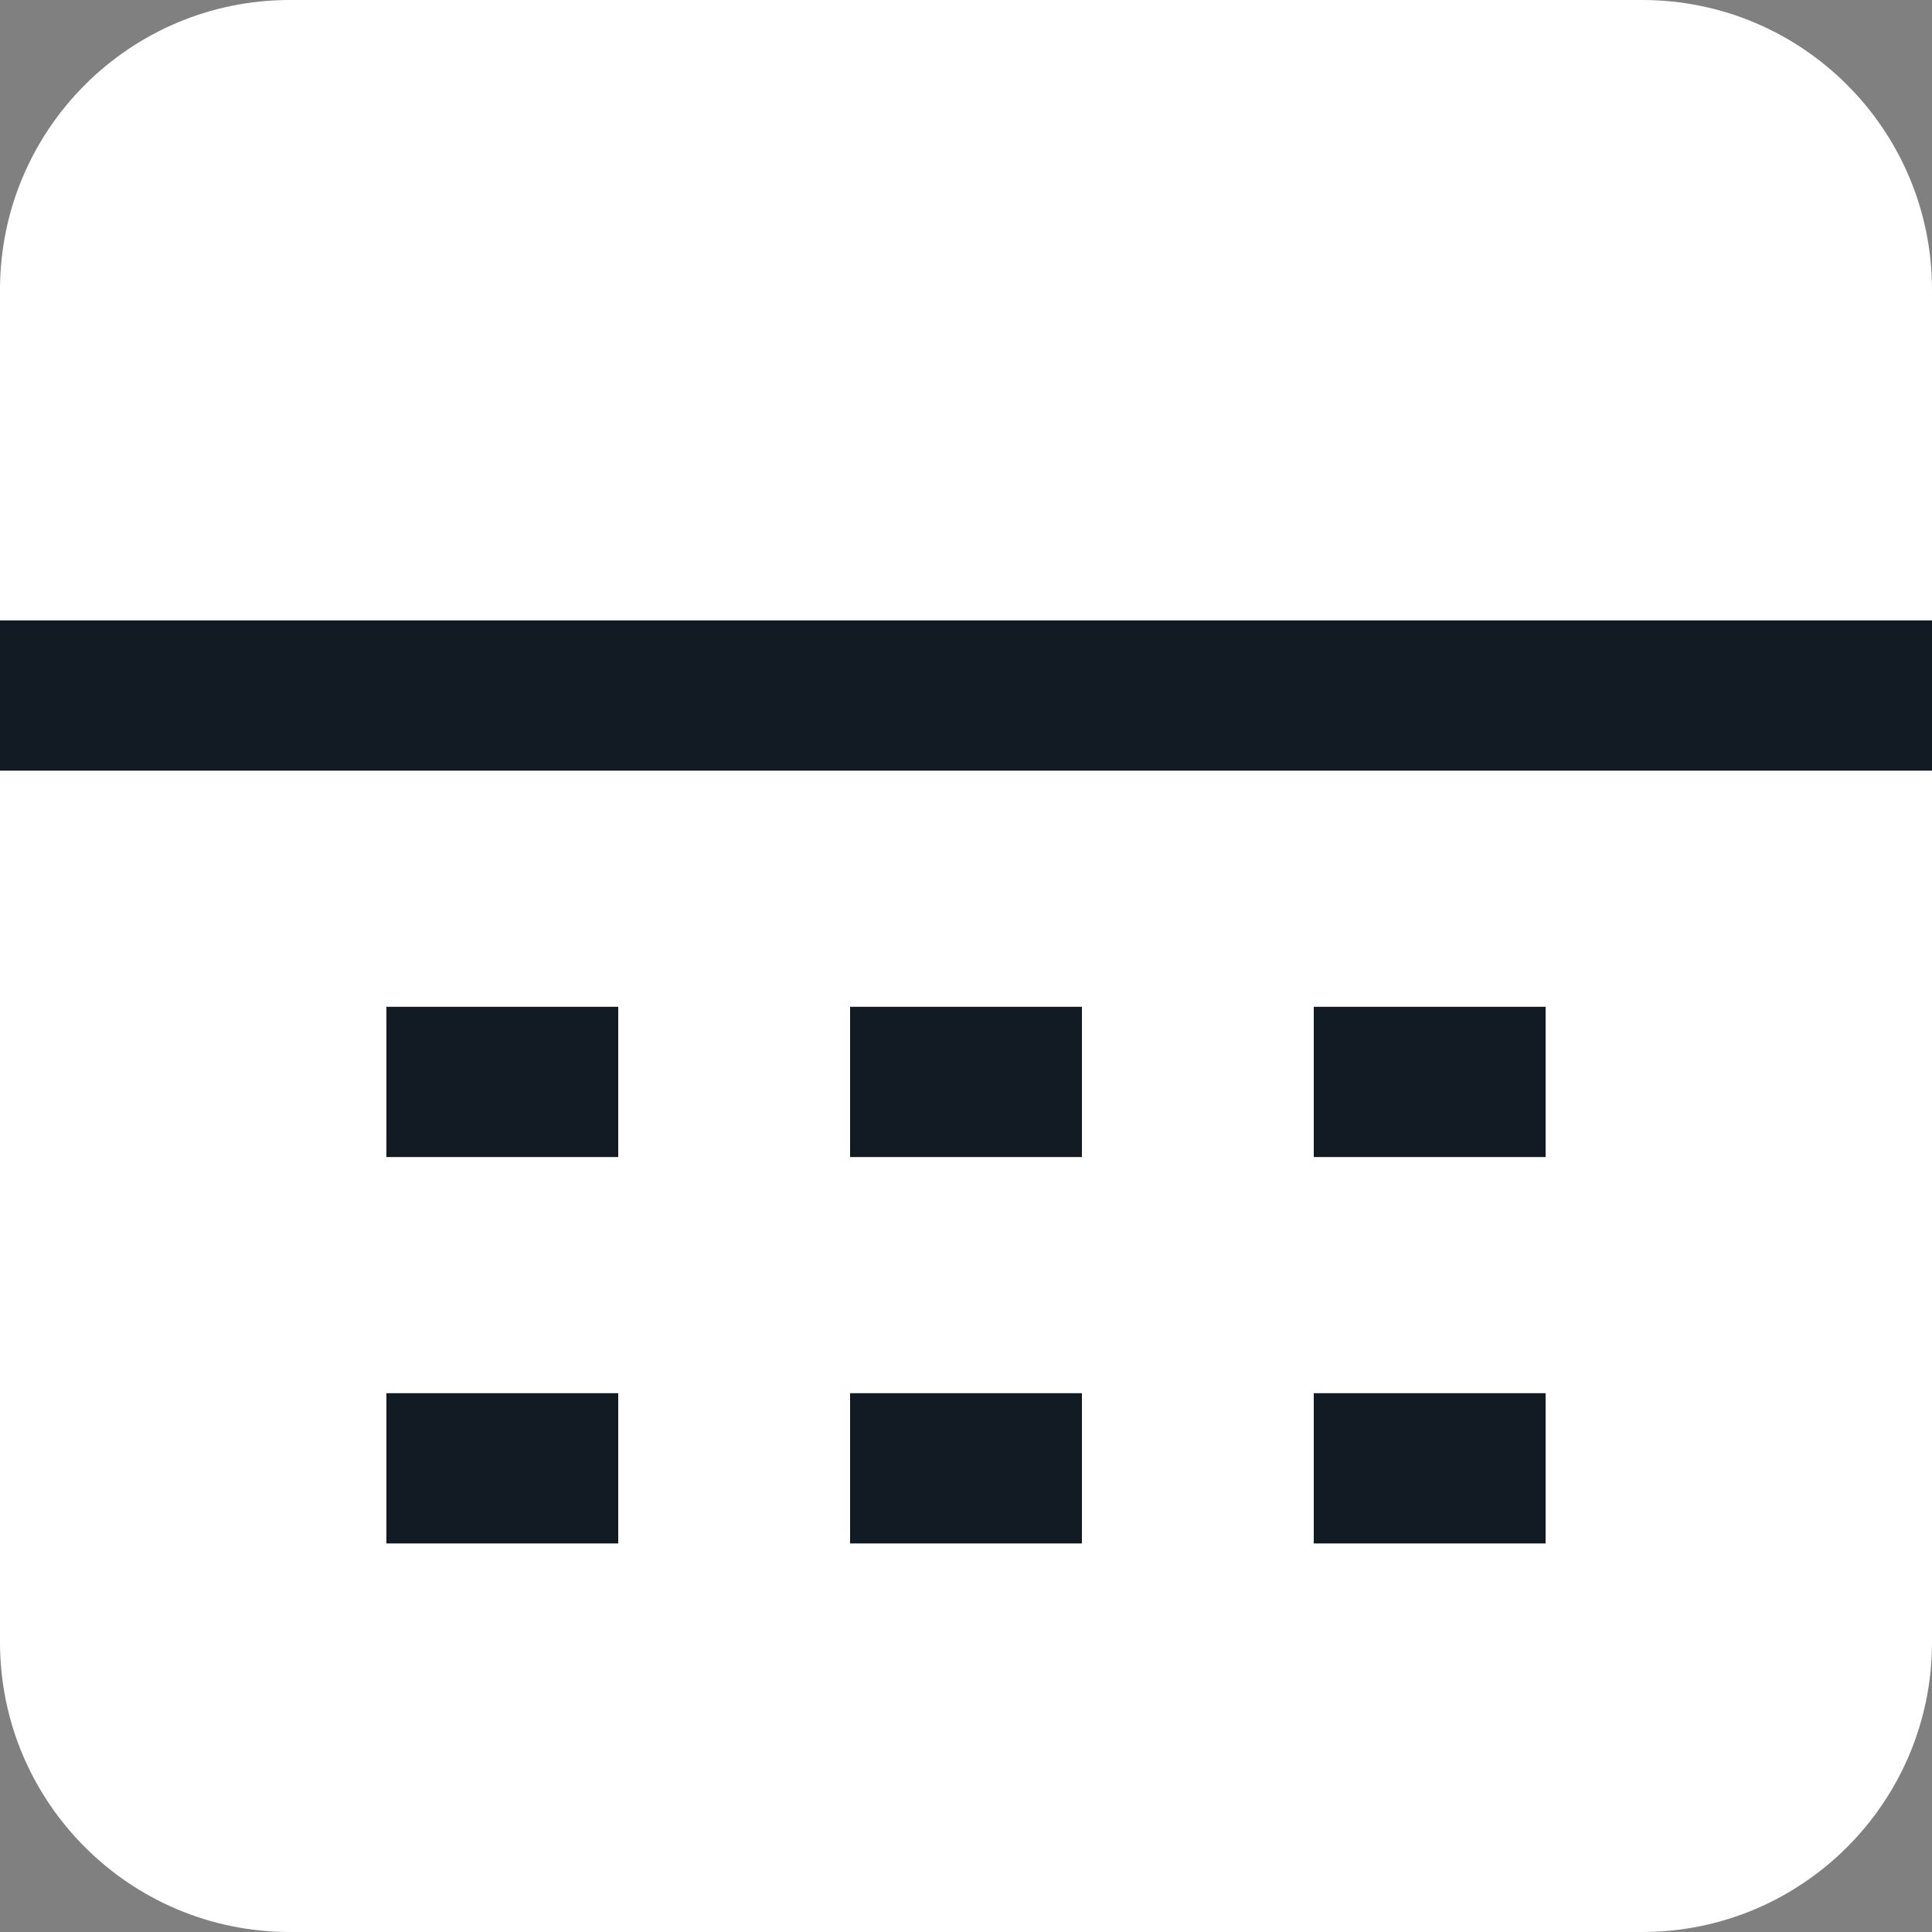 <svg width="18" height="18" viewBox="0 0 18 18" version="1.1" xmlns="http://www.w3.org/2000/svg" xmlns:xlink="http://www.w3.org/1999/xlink">
<rect x="0" y="0" width="18" height="18" fill="#808080" stroke="none"/>
<title>Group</title>
<desc>Created using Figma</desc>
<g id="Canvas" transform="translate(-5009 2009)">
<g id="Group">
<g id="Vector">
<use xlink:href="#path0_fill" transform="translate(5009 -2009)" fill="#FFFFFF"/>
<mask id="mask0_outline_ins">
<use xlink:href="#path0_fill" fill="white" transform="translate(5009 -2009)"/>
</mask>
<g mask="url(#mask0_outline_ins)">
<use xlink:href="#path1_stroke_2x" transform="translate(5009 -2009)" fill="#FFFFFF"/>
</g>
</g>
<g id="Vector">
<use xlink:href="#path2_stroke" transform="translate(5012.6 -1998.92)" fill="#121B23"/>
</g>
<g id="Vector">
<use xlink:href="#path3_stroke" transform="translate(5009 -2002.52)" fill="#121B23"/>
</g>
</g>
</g>
<defs>
<path id="path0_fill" d="M 0 2.7L 0 2.7C 0 1.209 1.209 3.32855e-17 2.7 6.87395e-34L 2.7 0L 15.3 0L 15.3 6.87395e-34C 16.791 3.32855e-17 18 1.209 18 2.7L 18 2.7L 18 15.3L 18 15.3C 18 16.791 16.791 18 15.3 18L 15.3 18L 2.7 18L 2.7 18C 1.209 18 0 16.791 0 15.3L 0 15.3L 0 2.7Z"/>
<path id="path1_stroke_2x" d="M 2.7 0L 2.7 -1.4L 1.3 -1.4L 1.3 0L 2.7 0ZM 15.3 0L 16.7 0L 16.7 -1.4L 15.3 -1.4L 15.3 0ZM 2.7 6.87395e-34L 2.7 1.4L 4.1 1.4L 4.1 6.87395e-34L 2.7 6.87395e-34ZM 15.3 6.87395e-34L 13.9 6.87395e-34L 13.9 1.4L 15.3 1.4L 15.3 6.87395e-34ZM 2.7 1.4L 15.3 1.4L 15.3 -1.4L 2.7 -1.4L 2.7 1.4ZM 16.6 2.7L 16.6 15.3L 19.4 15.3L 19.4 2.7L 16.6 2.7ZM 15.3 16.6L 2.7 16.6L 2.7 19.4L 15.3 19.4L 15.3 16.6ZM 1.4 15.3L 1.4 2.7L -1.4 2.7L -1.4 15.3L 1.4 15.3ZM 2.7 -1.4C 0.436 -1.4 -1.4 0.436 -1.4 2.7L 1.4 2.7C 1.4 1.982 1.982 1.4 2.7 1.4L 2.7 -1.4ZM 15.3 1.4C 16.018 1.4 16.6 1.982 16.6 2.7L 19.4 2.7C 19.4 0.436 17.564 -1.4 15.3 -1.4L 15.3 1.4ZM 16.6 15.3C 16.6 16.018 16.018 16.6 15.3 16.6L 15.3 19.4C 17.564 19.4 19.4 17.564 19.4 15.3L 16.6 15.3ZM 2.7 16.6C 1.982 16.6 1.4 16.018 1.4 15.3L -1.4 15.3C -1.4 17.564 0.436 19.4 2.7 19.4L 2.7 16.6ZM 1.3 0L 1.3 6.87395e-34L 4.1 6.87395e-34L 4.1 0L 1.3 0ZM 13.9 0L 13.9 6.87395e-34L 16.7 6.87395e-34L 16.7 0L 13.9 0Z"/>
<path id="path2_stroke" d="M 0 0.7L 2.16 0.7L 2.16 -0.7L 0 -0.7L 0 0.7ZM 4.32 0.7L 6.48 0.7L 6.48 -0.7L 4.32 -0.7L 4.32 0.7ZM 8.64 0.7L 10.8 0.7L 10.8 -0.7L 8.64 -0.7L 8.64 0.7ZM 0 4.3L 2.16 4.3L 2.16 2.9L 0 2.9L 0 4.3ZM 4.32 4.3L 6.48 4.3L 6.48 2.9L 4.32 2.9L 4.32 4.3ZM 8.64 4.3L 10.8 4.3L 10.8 2.9L 8.64 2.9L 8.64 4.3Z"/>
<path id="path3_stroke" d="M 0 0.7L 18 0.7L 18 -0.7L 0 -0.7L 0 0.7Z"/>
</defs>
</svg>
